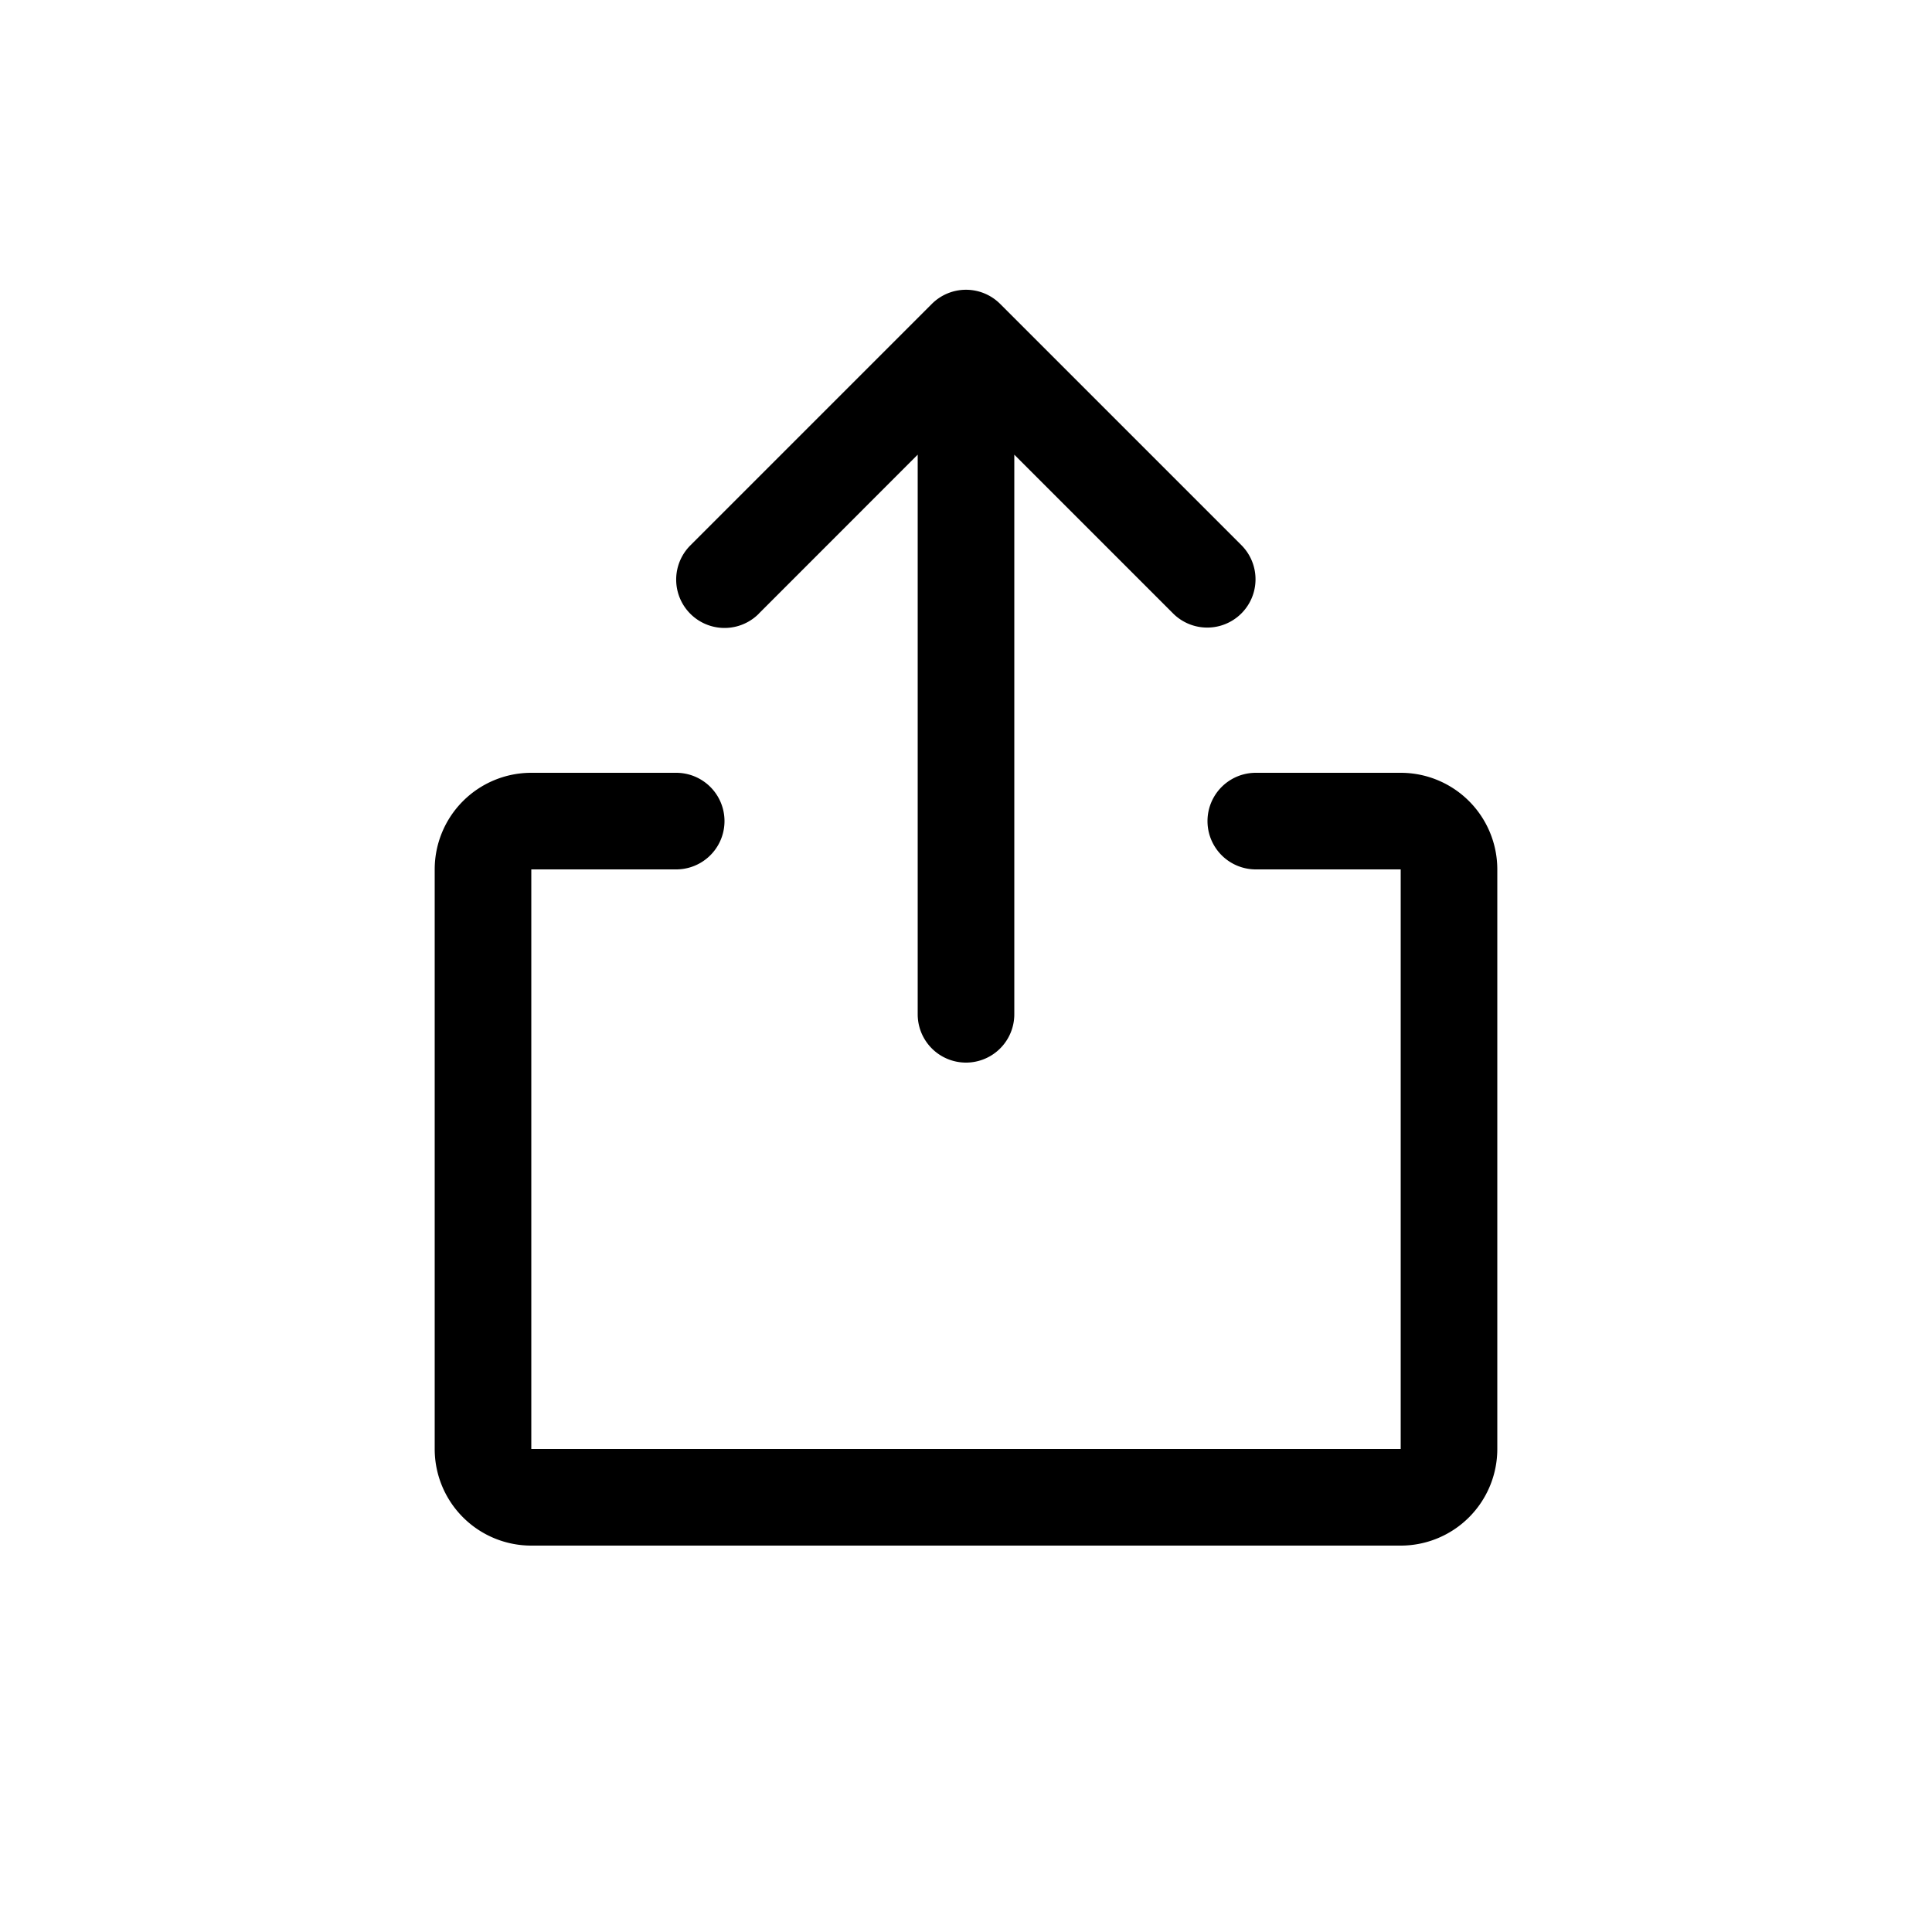 <svg xmlns="http://www.w3.org/2000/svg" viewBox="0 0 24 24" width="24" height="24"><path d="M18.6 10.8V18a1.2 1.2 0 0 1-1.2 1.2H6.6A1.2 1.2 0 0 1 5.4 18v-7.2a1.2 1.2 0 0 1 1.2-1.2h1.8a.6.6 0 1 1 0 1.2H6.6V18h10.8v-7.2h-1.8a.6.6 0 0 1 0-1.2h1.8a1.2 1.2 0 0 1 1.2 1.2M9.425 7.624 11.4 5.648V12.6a.6.6 0 1 0 1.2 0V5.648l1.976 1.976a.6.6 0 0 0 .848-.849l-3-3a.6.6 0 0 0-.848 0l-3 3a.6.6 0 0 0 .849.85"/></svg>